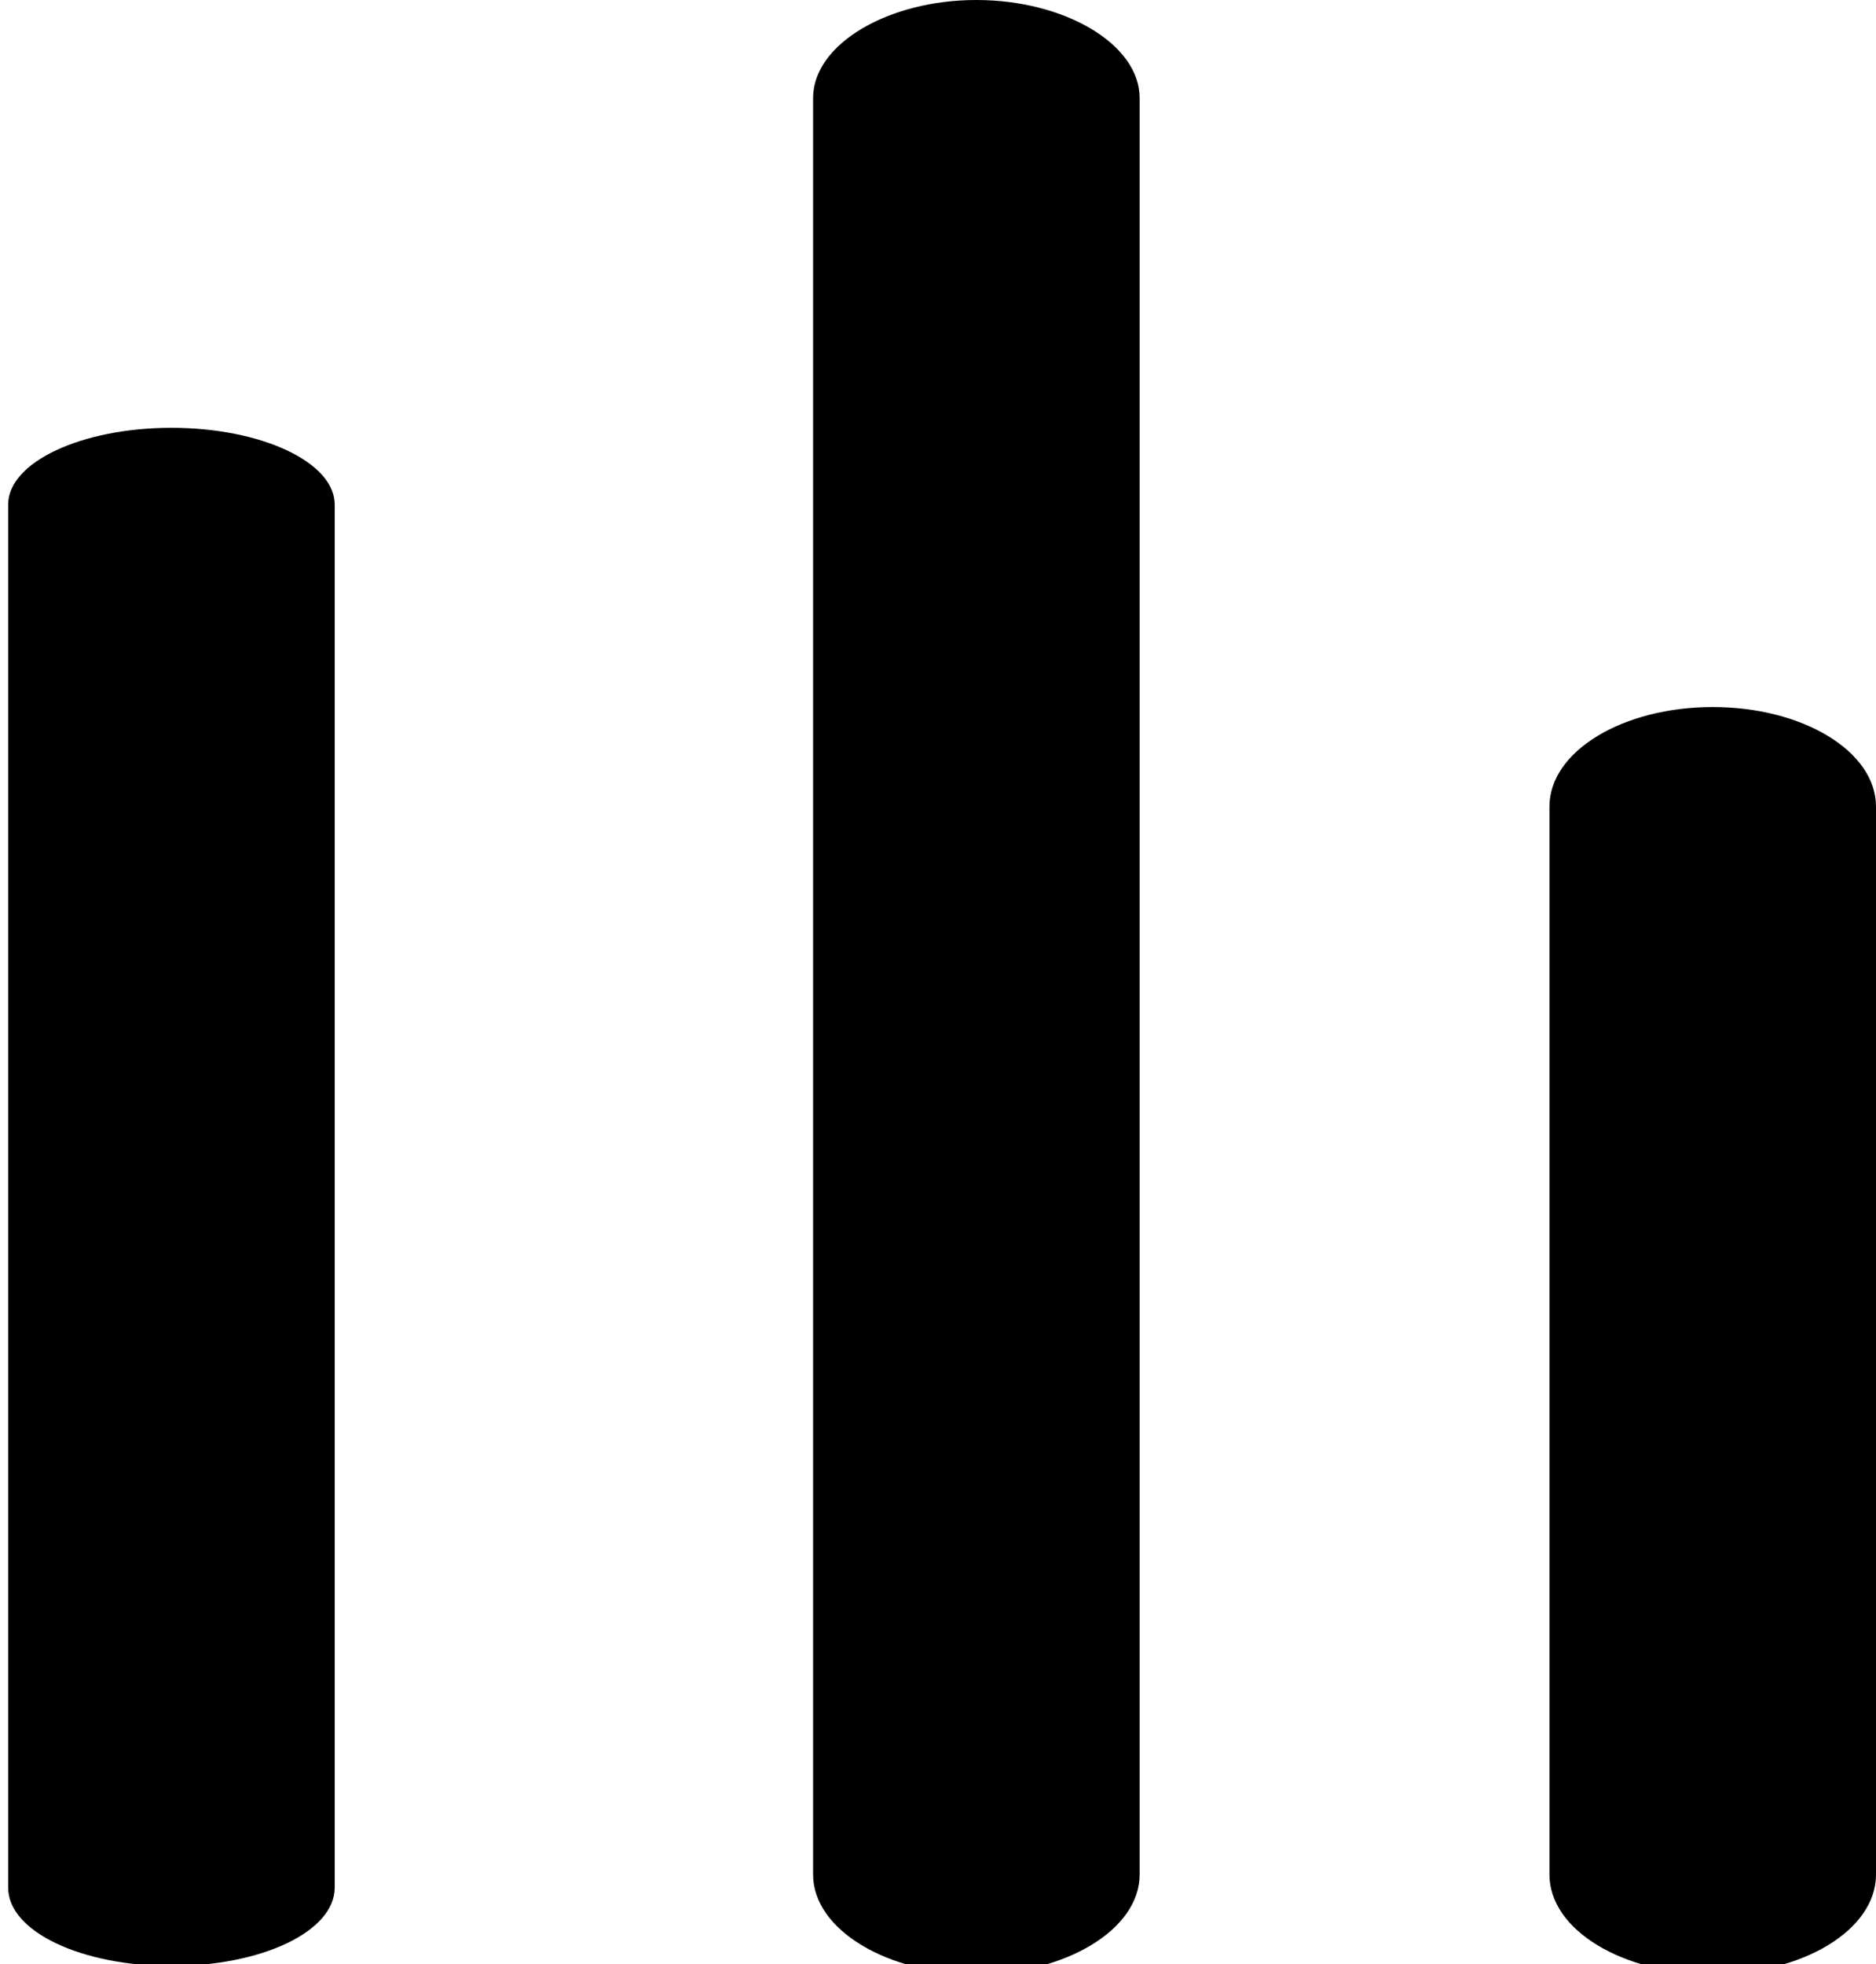 <svg xmlns="http://www.w3.org/2000/svg" viewBox="0 0 11.49 12.03"><path d="M2.26,12.08V3.61c0-.26-.45-.47-1-.47s-1,.21-1,.47v8.47c0,.27.45.48,1,.48s1-.21,1-.48" transform="translate(-0.21 -0.52)"/><path d="M7.19,12V1.12c0-.33-.46-.6-1-.6s-1,.27-1,.6V12c0,.34.46.61,1,.61s1-.27,1-.61" transform="translate(-0.21 -0.52)"/><path d="M11.7,12V5.46c0-.34-.45-.61-1-.61s-1,.27-1,.61V12c0,.34.45.61,1,.61s1-.27,1-.61" transform="translate(-0.21 -0.52)"/></svg>